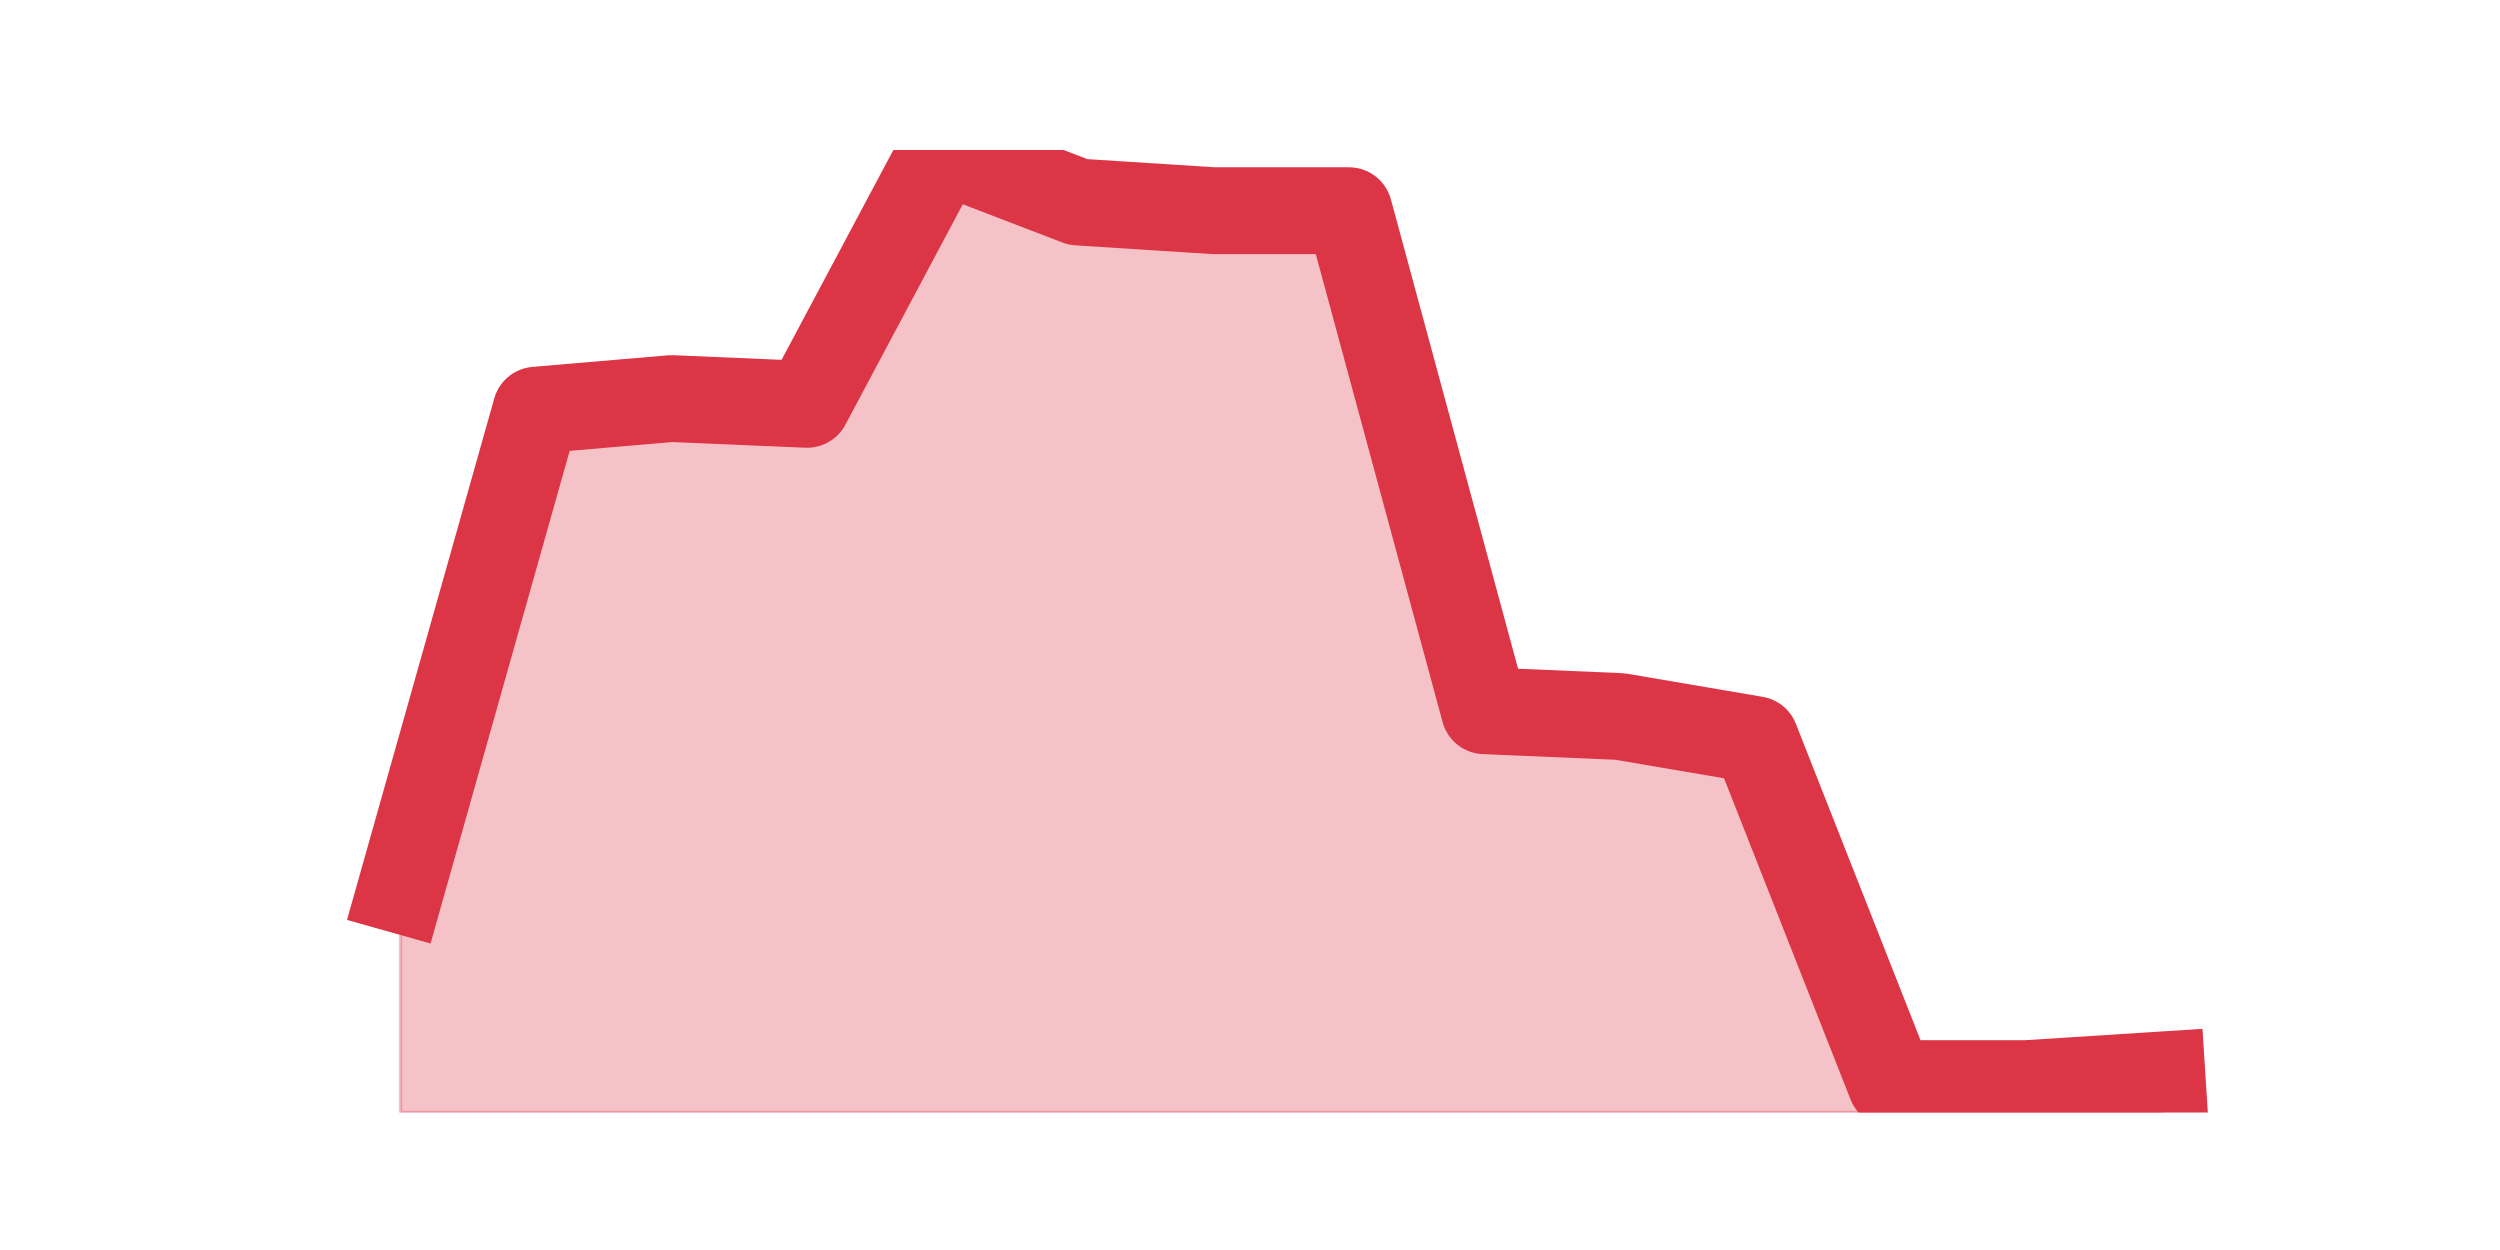 <?xml version="1.0" encoding="utf-8" standalone="no"?>
<!DOCTYPE svg PUBLIC "-//W3C//DTD SVG 1.1//EN"
  "http://www.w3.org/Graphics/SVG/1.1/DTD/svg11.dtd">
<svg height="360pt" version="1.1" viewBox="0 0 720 360" width="720pt" xmlns="http://www.w3.org/2000/svg" xmlns:xlink="http://www.w3.org/1999/xlink">
 <defs>
  <style type="text/css">*{stroke-linecap:butt;stroke-linejoin:round;}</style>
 </defs>
 <g id="figure_1">
  <g id="patch_1">
   <path d="M 0 360 
L 720 360 
L 720 0 
L 0 0 
z
" style="fill:none;"/>
  </g>
  <g id="axes_1">
   <g id="matplotlib.axis_1"/>
   <g id="matplotlib.axis_2"/>
   <g id="PolyCollection_1">
    <defs>
     <path d="M 115.364 -103.697 
L 115.364 -39.6 
L 154.385 -39.6 
L 193.406 -39.6 
L 232.427 -39.6 
L 271.448 -39.6 
L 310.469 -39.6 
L 349.49 -39.6 
L 388.51 -39.6 
L 427.531 -39.6 
L 466.552 -39.6 
L 505.573 -39.6 
L 544.594 -39.6 
L 583.615 -39.6 
L 622.636 -39.6 
L 622.636 -50.422 
L 622.636 -50.422 
L 583.615 -47.924 
L 544.594 -47.924 
L 505.573 -146.984 
L 466.552 -153.643 
L 427.531 -155.308 
L 388.51 -299.319 
L 349.49 -299.319 
L 310.469 -301.816 
L 271.448 -316.8 
L 232.427 -243.546 
L 193.406 -245.211 
L 154.385 -241.881 
L 115.364 -103.697 
z
" id="m47b2887e1f" style="stroke:#dc3545;stroke-opacity:0.3;"/>
    </defs>
    <g clip-path="url(#p735deddc8c)">
     <use style="fill:#dc3545;fill-opacity:0.3;stroke:#dc3545;stroke-opacity:0.3;" x="0" xlink:href="#m47b2887e1f" y="360"/>
    </g>
   </g>
   <g id="line2d_1">
    <path clip-path="url(#p735deddc8c)" d="M 115.364 256.303 
L 154.385 118.119 
L 193.406 114.789 
L 232.427 116.454 
L 271.448 43.2 
L 310.469 58.184 
L 349.49 60.681 
L 388.51 60.681 
L 427.531 204.692 
L 466.552 206.357 
L 505.573 213.016 
L 544.594 312.076 
L 583.615 312.076 
L 622.636 309.578 
" style="fill:none;stroke:#dc3545;stroke-linecap:square;stroke-width:25;"/>
   </g>
  </g>
 </g>
 <defs>
  <clipPath id="p735deddc8c">
   <rect height="277.2" width="558" x="90" y="43.2"/>
  </clipPath>
 </defs>
</svg>
